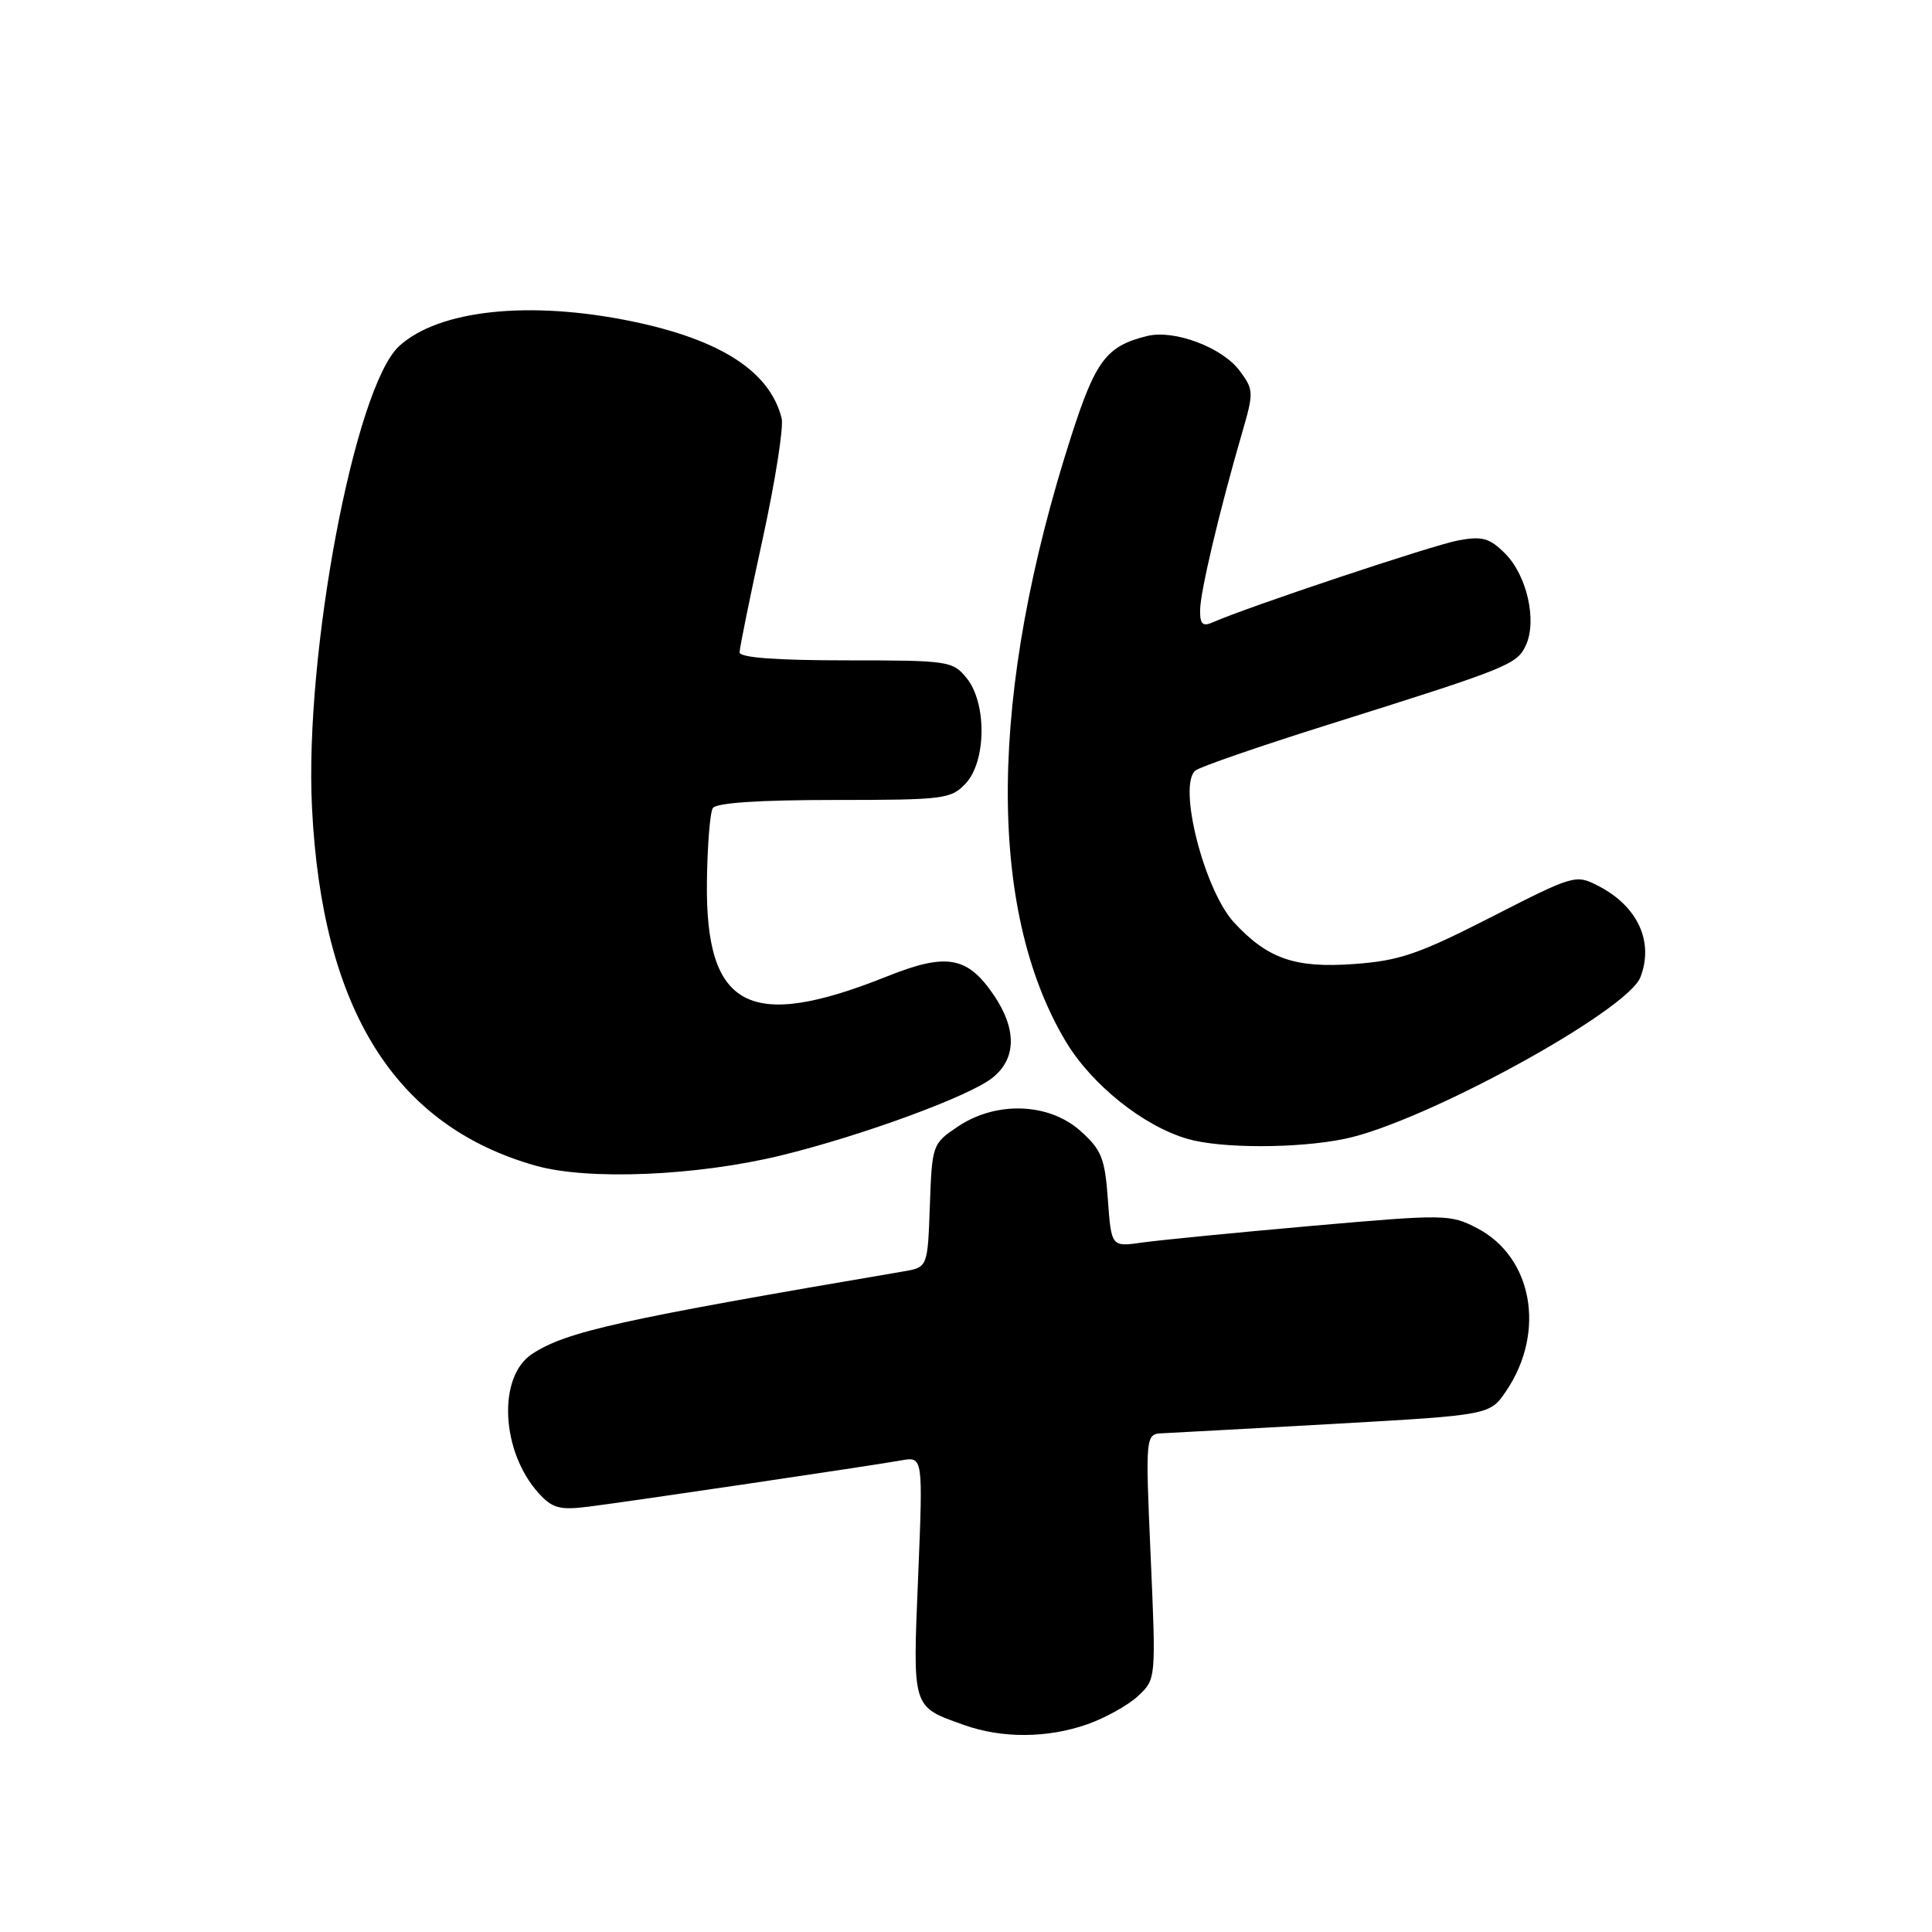 <?xml version="1.0" encoding="UTF-8" standalone="no"?>
<!DOCTYPE svg PUBLIC "-//W3C//DTD SVG 1.1//EN" "http://www.w3.org/Graphics/SVG/1.1/DTD/svg11.dtd" >
<svg xmlns="http://www.w3.org/2000/svg" xmlns:xlink="http://www.w3.org/1999/xlink" version="1.1" viewBox="0 0 256 256">
 <g >
 <path fill="currentColor"
d=" M 144.10 228.47 C 146.49 227.62 149.51 225.94 150.81 224.72 C 153.18 222.50 153.18 222.48 152.47 206.25 C 151.76 190.00 151.76 190.00 154.13 189.91 C 155.43 189.85 165.71 189.29 176.96 188.66 C 197.43 187.50 197.43 187.50 199.60 184.28 C 204.86 176.46 203.07 166.55 195.71 162.73 C 192.16 160.89 191.48 160.88 173.77 162.44 C 163.72 163.33 153.65 164.32 151.38 164.64 C 147.26 165.23 147.26 165.23 146.80 158.97 C 146.41 153.46 145.96 152.36 143.16 149.85 C 138.97 146.11 131.98 145.87 126.90 149.29 C 123.55 151.54 123.50 151.69 123.21 159.75 C 122.92 167.92 122.92 167.92 119.71 168.47 C 82.04 174.88 75.04 176.43 70.50 179.41 C 65.91 182.42 66.38 192.33 71.37 197.85 C 73.20 199.86 74.14 200.12 78.00 199.64 C 83.48 198.95 115.36 194.23 119.41 193.51 C 122.31 192.99 122.31 192.99 121.66 208.87 C 120.93 226.53 120.79 226.09 127.74 228.57 C 132.78 230.37 138.81 230.33 144.10 228.47 Z  M 103.50 153.10 C 114.18 150.49 128.35 145.30 131.47 142.84 C 134.67 140.33 134.76 136.42 131.72 131.91 C 128.21 126.71 125.44 126.21 117.53 129.38 C 99.28 136.68 93.46 133.62 93.67 116.83 C 93.73 112.06 94.08 107.67 94.45 107.08 C 94.88 106.38 100.57 106.00 110.52 106.00 C 125.08 106.00 126.03 105.88 127.96 103.81 C 130.70 100.87 130.77 93.17 128.09 89.86 C 126.25 87.58 125.69 87.50 112.09 87.50 C 102.88 87.50 98.00 87.14 98.00 86.44 C 98.00 85.86 99.37 79.12 101.05 71.45 C 102.72 63.78 103.86 56.57 103.57 55.42 C 102.01 49.22 95.52 45.02 83.74 42.58 C 70.16 39.78 58.16 41.05 52.90 45.85 C 47.01 51.24 40.33 86.58 41.34 107.00 C 42.67 133.78 52.32 149.20 71.02 154.47 C 77.98 156.42 92.33 155.82 103.50 153.10 Z  M 178.20 150.90 C 188.67 148.73 215.64 133.98 217.37 129.47 C 219.17 124.78 217.01 120.09 211.81 117.40 C 208.79 115.84 208.59 115.90 197.57 121.53 C 187.95 126.44 185.42 127.31 179.38 127.74 C 171.58 128.30 167.99 127.05 163.53 122.25 C 159.57 117.98 156.02 104.04 158.40 102.10 C 159.00 101.61 166.93 98.87 176.00 96.02 C 199.95 88.49 201.02 88.06 202.20 85.47 C 203.68 82.21 202.32 76.23 199.43 73.34 C 197.38 71.29 196.42 71.02 193.25 71.60 C 189.92 72.21 165.29 80.43 160.75 82.44 C 159.36 83.06 159.00 82.73 159.02 80.86 C 159.03 78.45 161.57 67.73 164.55 57.47 C 166.15 51.98 166.14 51.66 164.26 49.13 C 161.97 46.04 155.60 43.64 152.02 44.52 C 146.62 45.84 145.18 47.74 141.96 57.74 C 130.99 91.86 130.73 120.44 141.22 138.00 C 144.65 143.73 151.50 149.21 157.36 150.91 C 161.80 152.20 171.97 152.19 178.20 150.90 Z "/>
</g>
</svg>